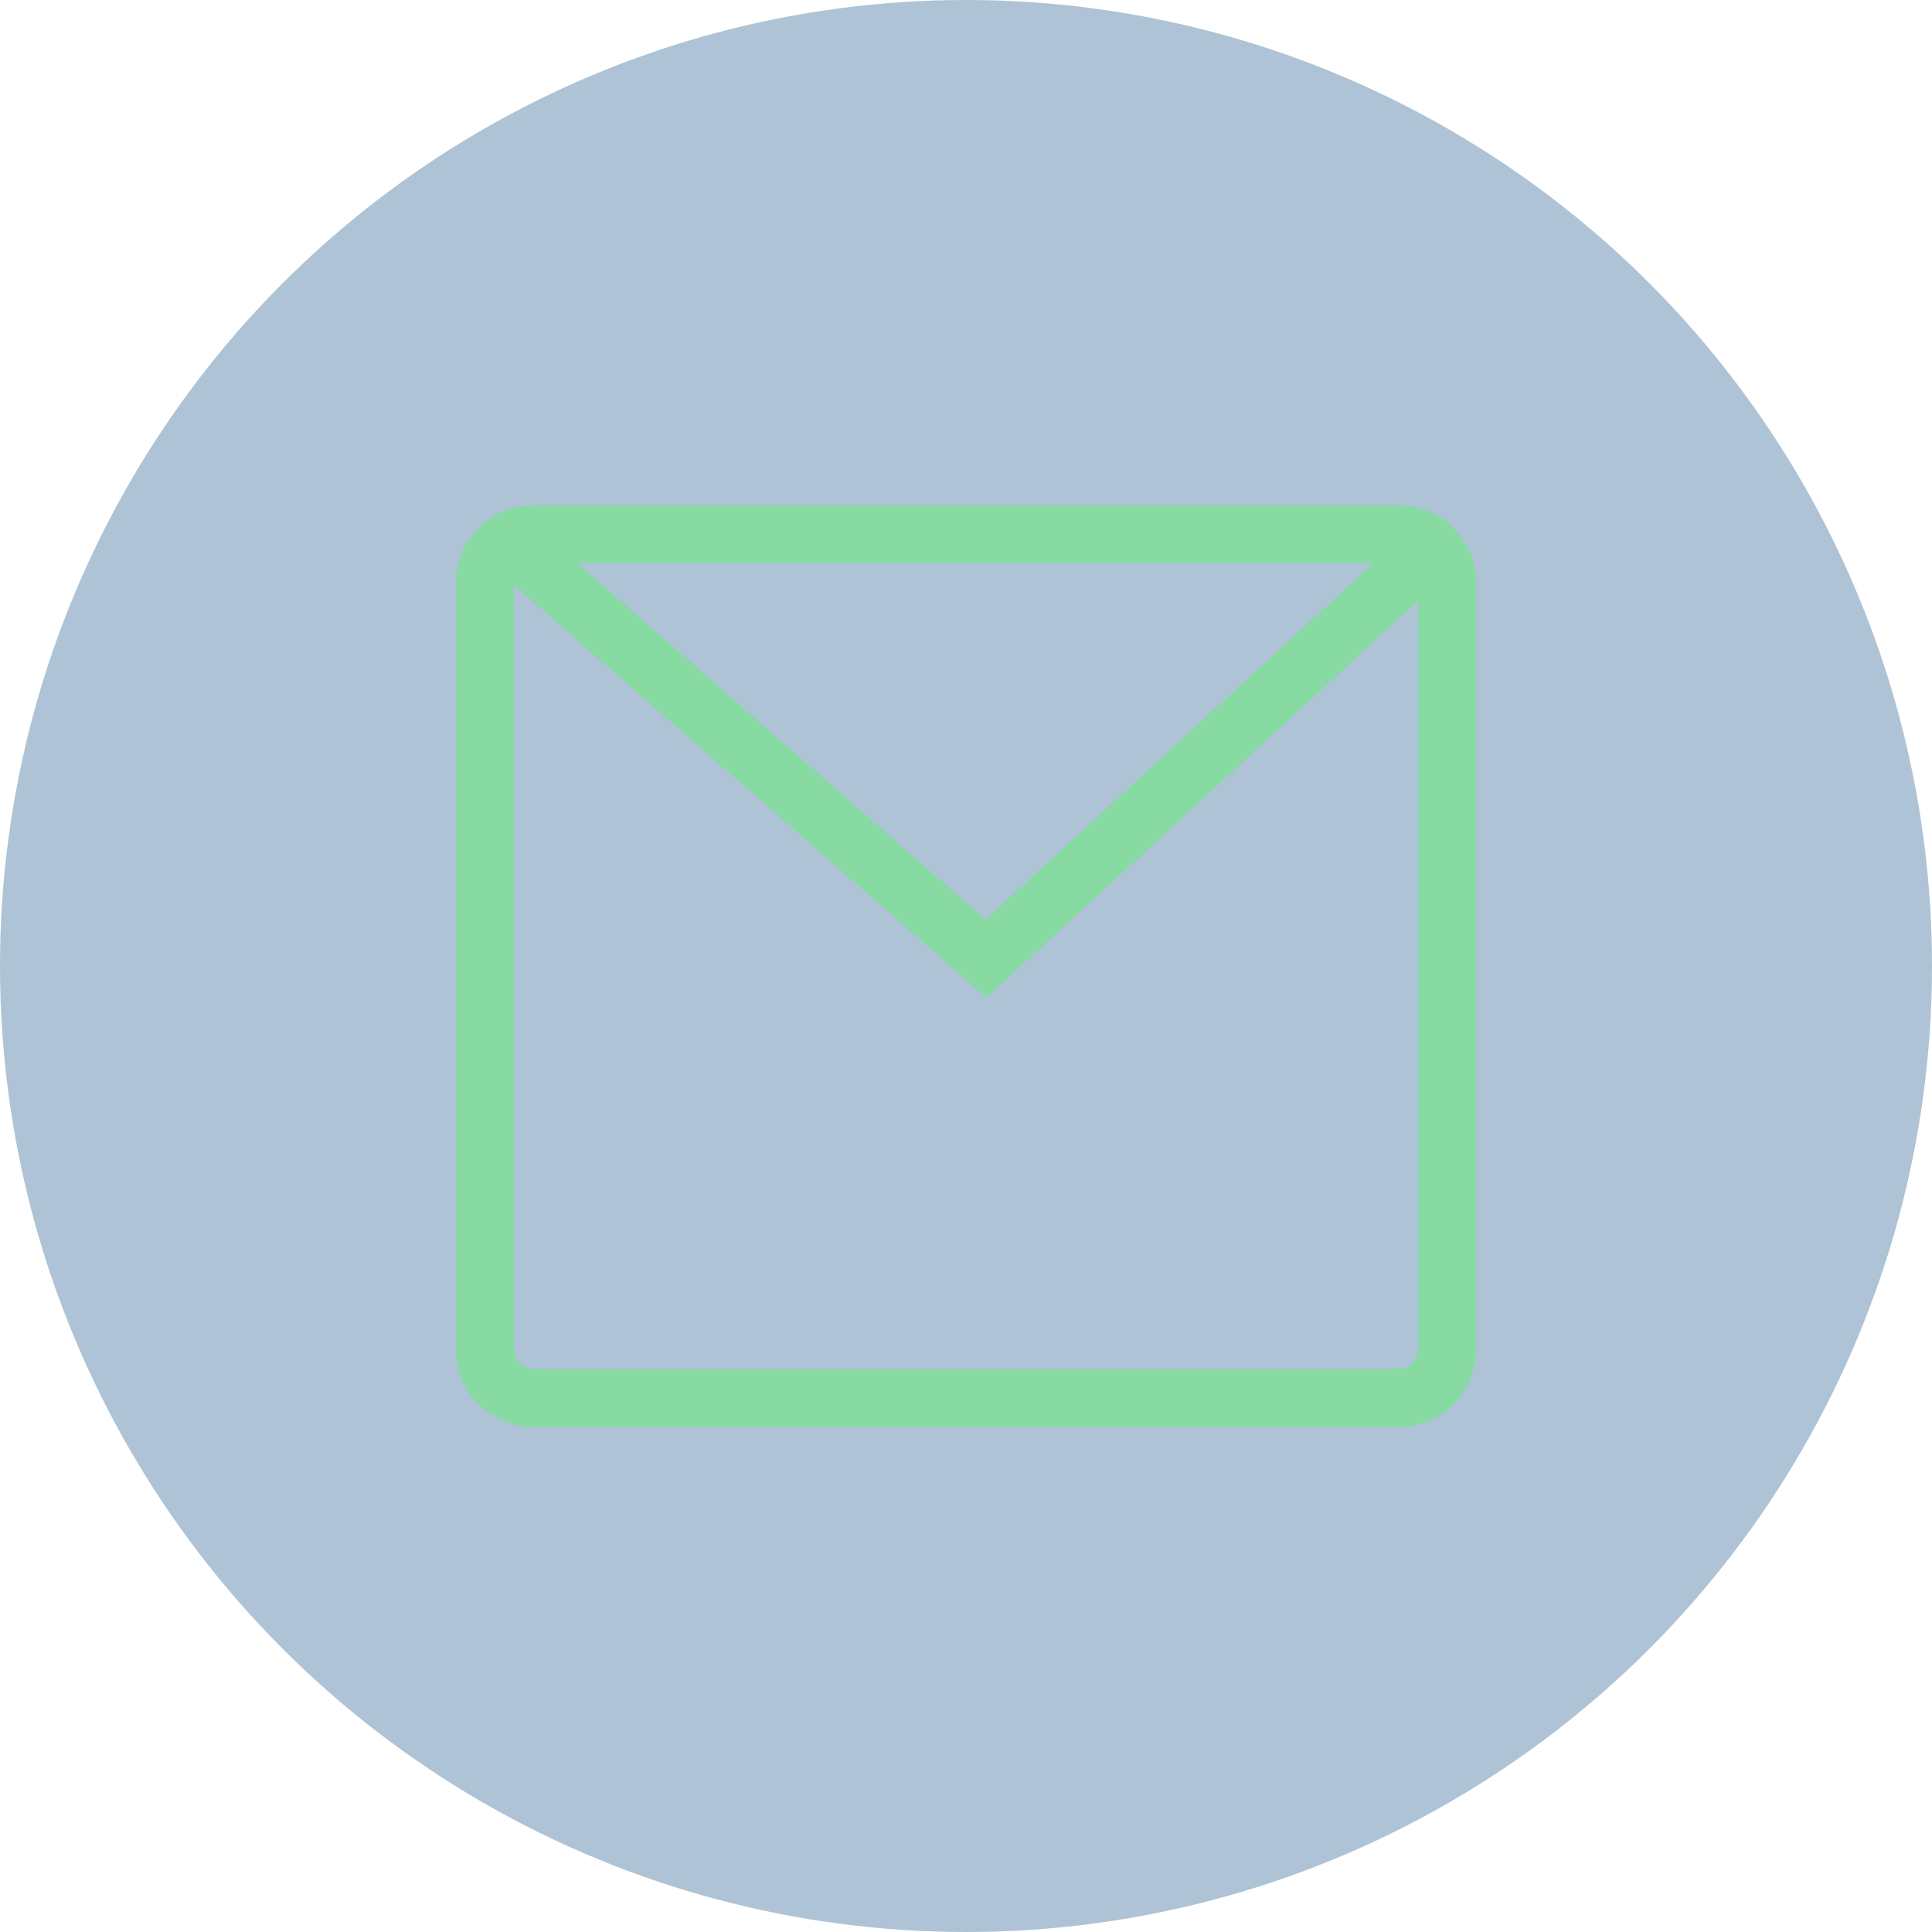 <svg width="100" height="100" viewBox="0 0 100 100" fill="none" xmlns="http://www.w3.org/2000/svg">
<circle cx="50" cy="50" r="50" fill="#396D97" fill-opacity="0.41"/>
<path d="M72.4 27.65H27.6C26.219 27.65 25.1 28.769 25.1 30.15V69.86C25.1 71.241 26.219 72.36 27.6 72.36H72.4C73.781 72.36 74.9 71.241 74.9 69.86V30.15C74.9 28.769 73.781 27.65 72.4 27.65Z" stroke="#86DAA2" stroke-width="3"/>
<path d="M25.88 27.65L51.04 49.62L74.15 28.37" stroke="#86DAA2" stroke-width="3"/>
</svg>

